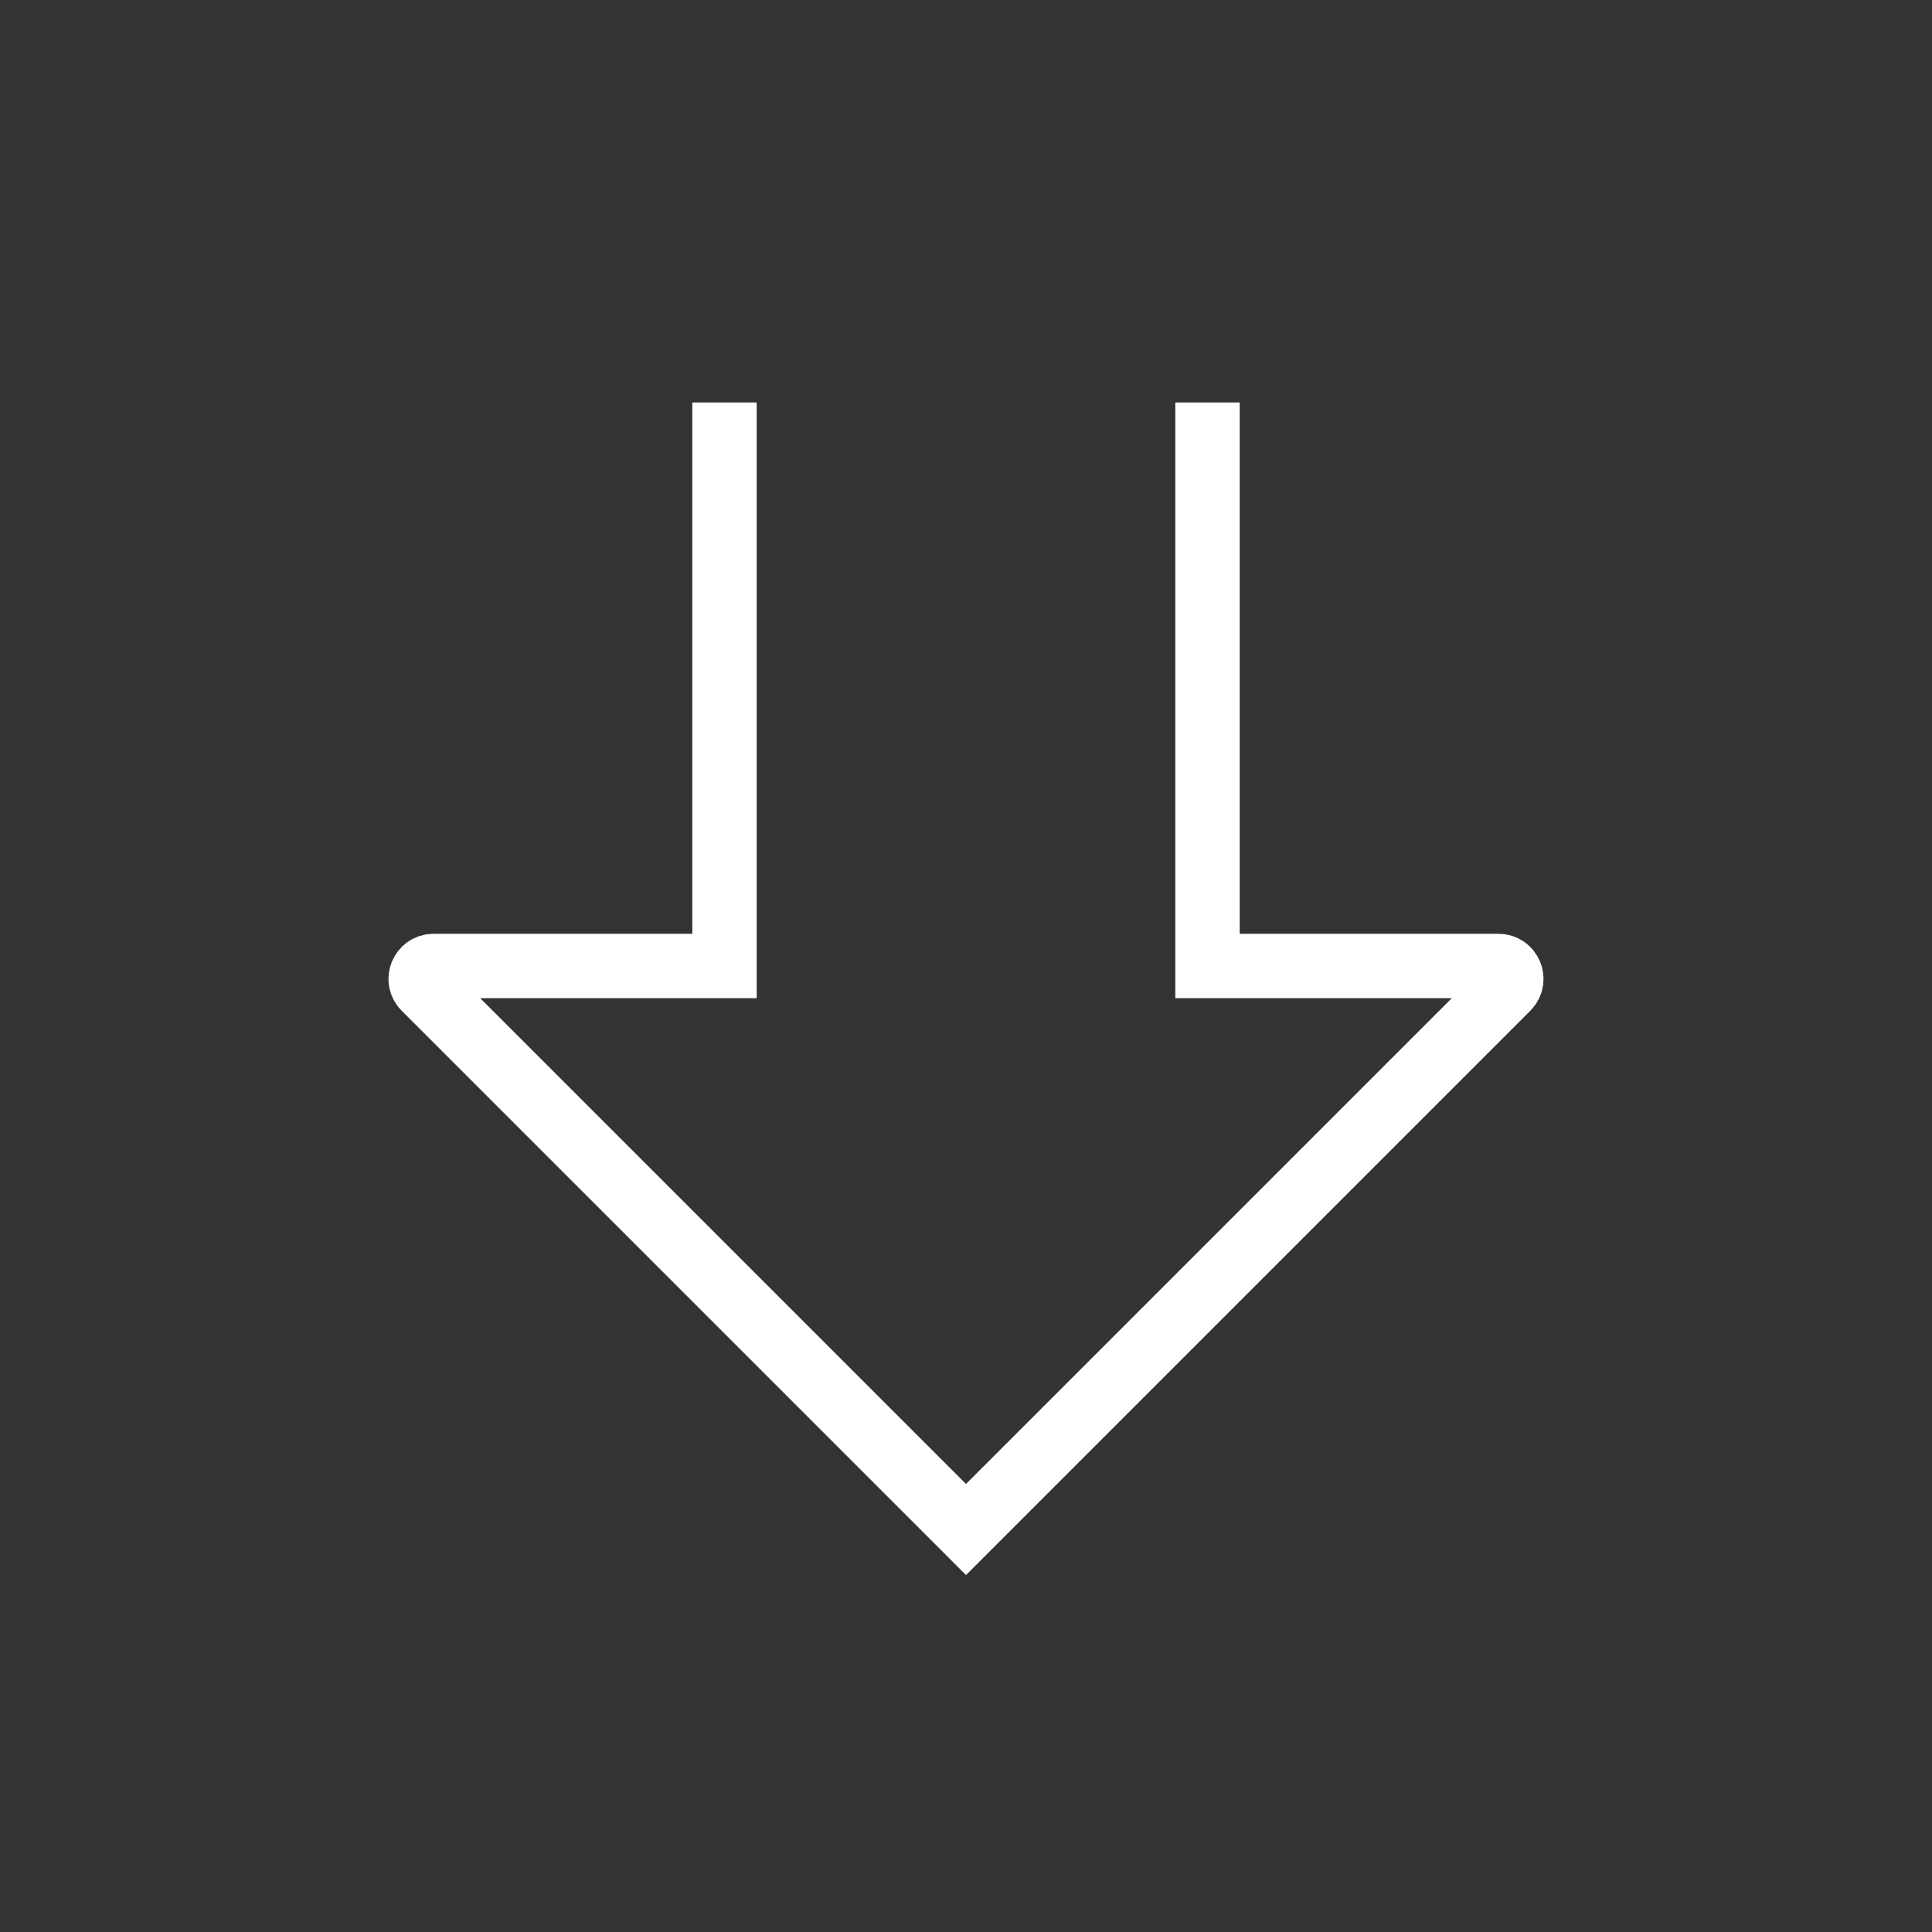 <svg width="30" height="30" viewBox="0 0 30 30" fill="none" xmlns="http://www.w3.org/2000/svg">
<rect x="0" y="0" width="30" height="30" fill="#333333" stroke="none"/>
<path d="M11.25 6.25L11.25 15L6.733 15C6.555 15 6.465 15.215 6.591 15.341L15 23.75L23.409 15.341C23.535 15.215 23.445 15 23.267 15L18.75 15L18.75 6.25" stroke="white"/>
</svg>
